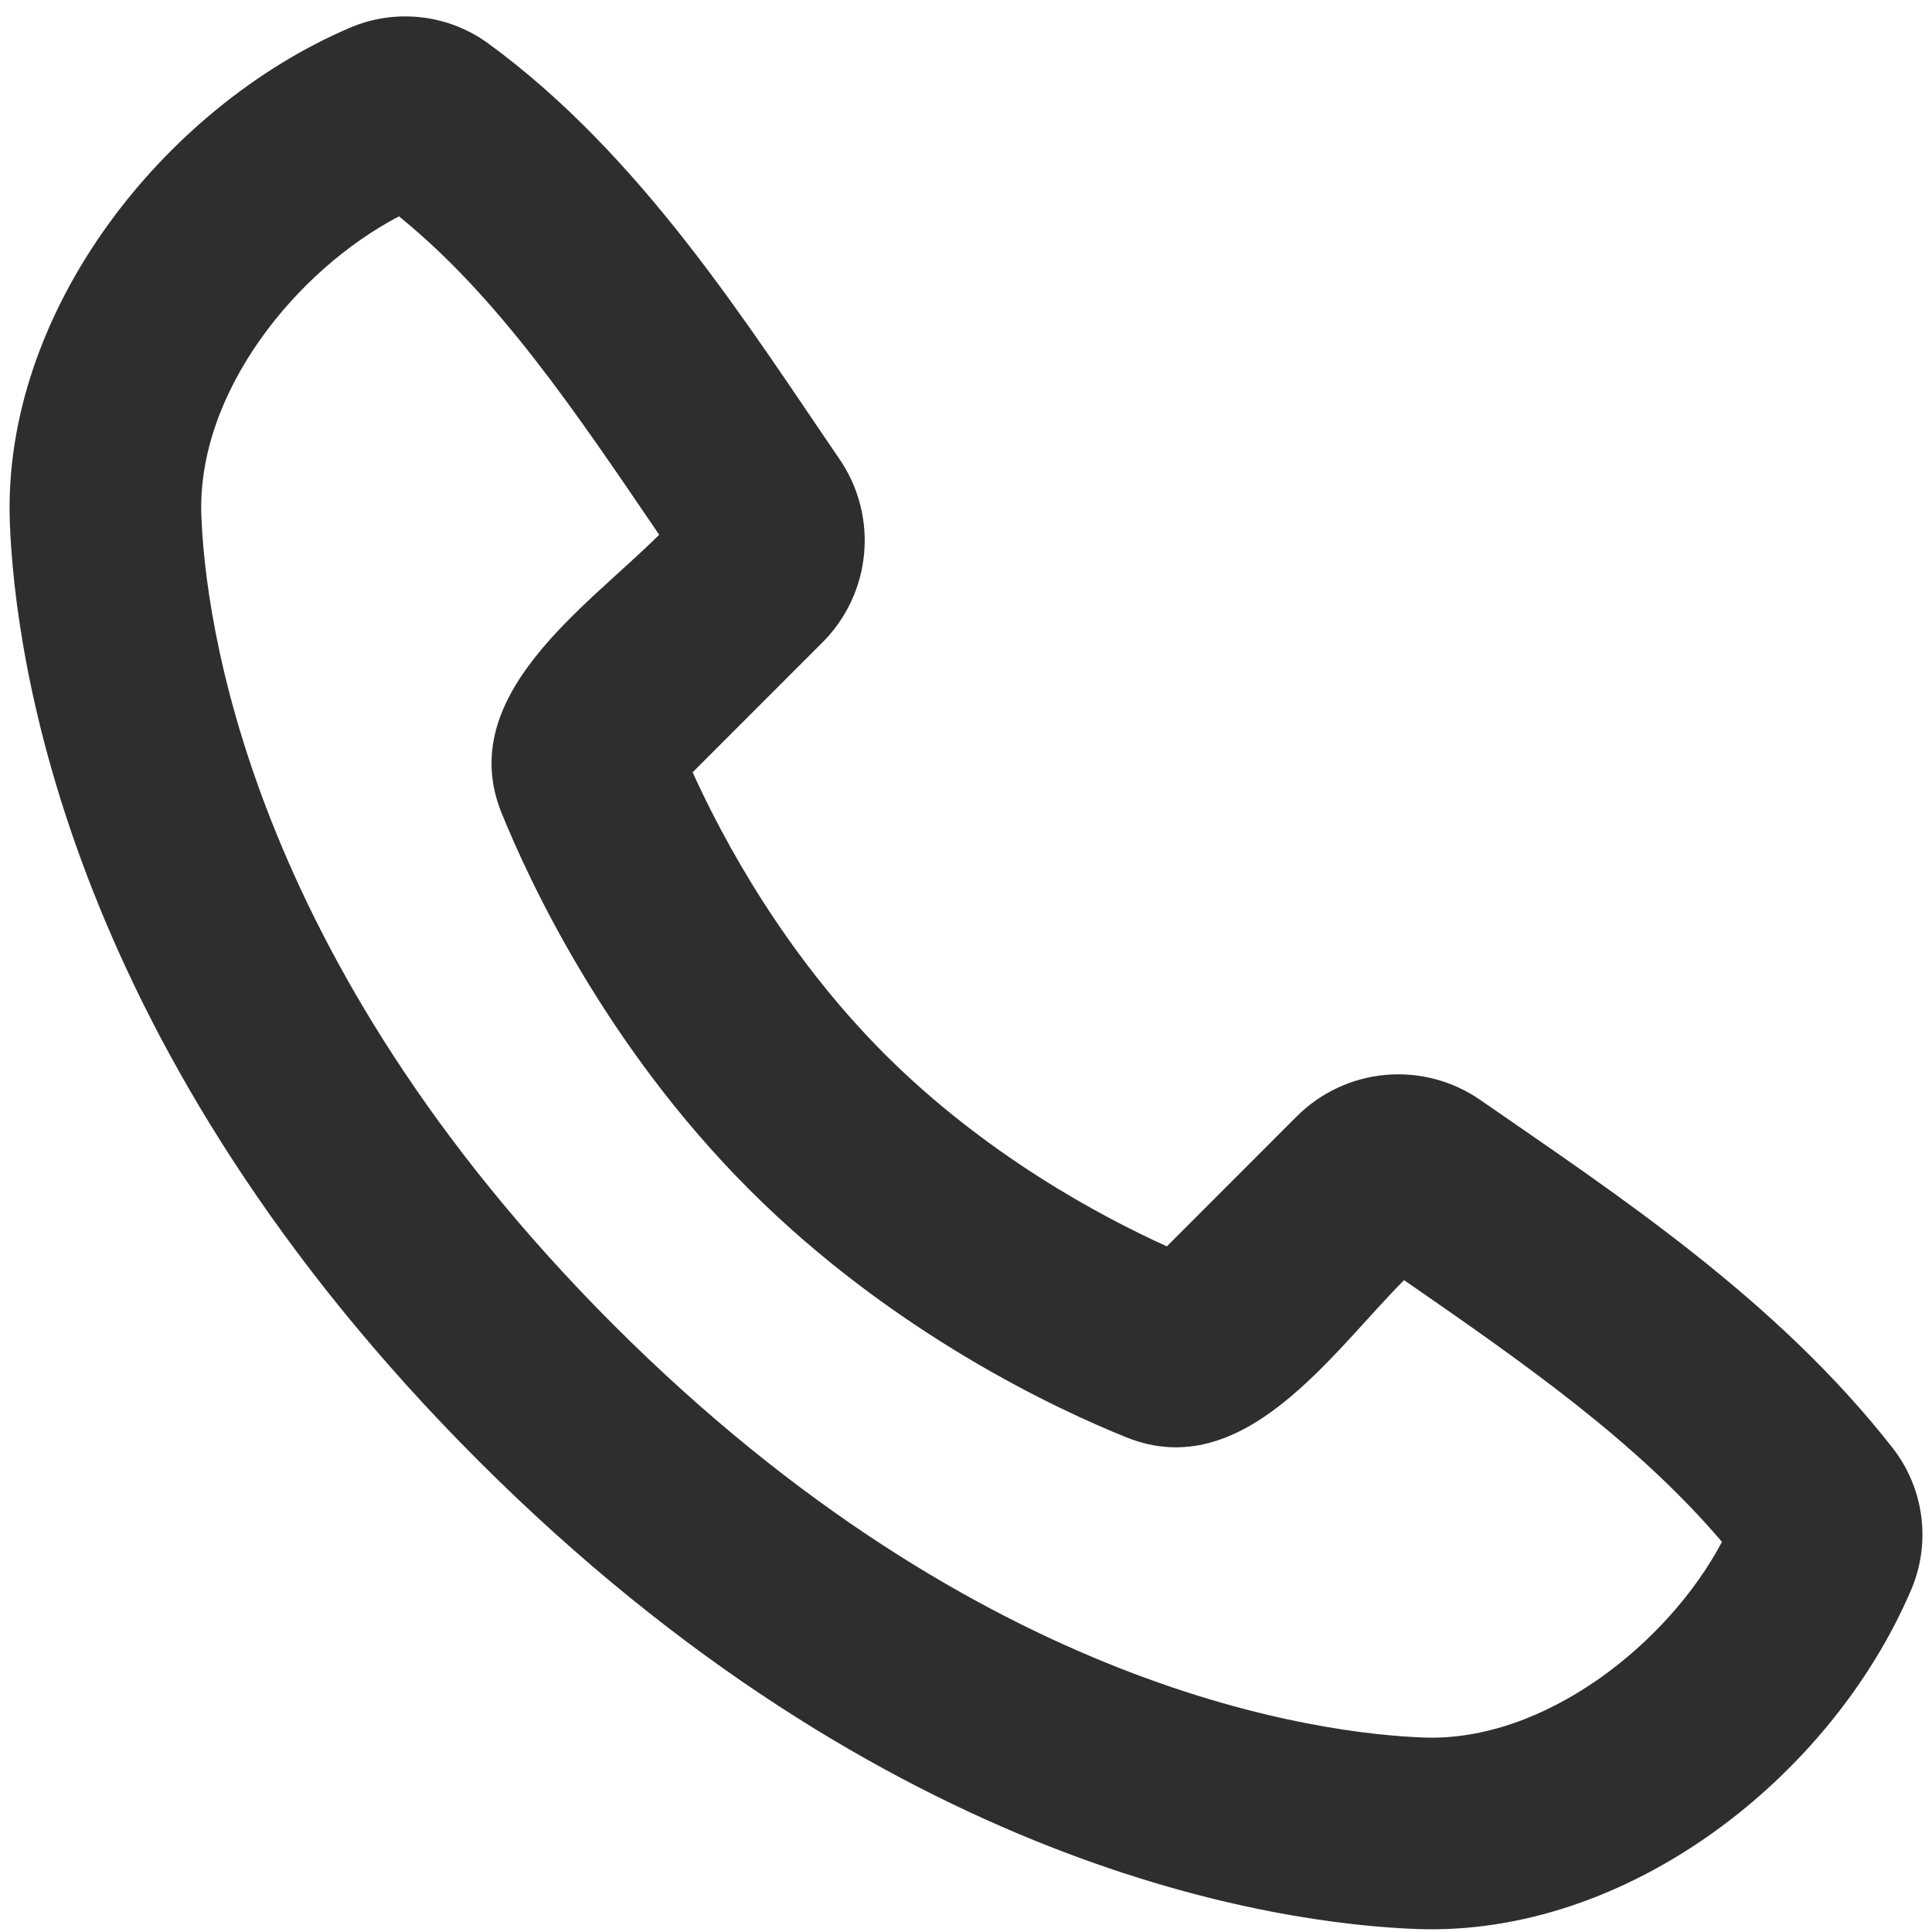 <svg width="101" height="101" viewBox="0 0 101 101" fill="none" xmlns="http://www.w3.org/2000/svg">
<path fill-rule="evenodd" clip-rule="evenodd" d="M32.092 69.277C51.35 88.53 69.195 90.638 74.434 90.834C80.764 91.064 87.225 85.896 90.02 80.604C85.562 75.376 79.758 71.32 73.402 66.923C69.651 70.669 65.028 77.629 58.872 75.135C55.371 73.728 46.727 69.747 39.174 62.191C31.621 54.635 27.64 45.997 26.222 42.502C23.728 36.338 30.71 31.706 34.461 27.955C30.064 21.496 26.077 15.542 20.858 11.311C15.489 14.115 10.29 20.524 10.526 26.939C10.721 32.177 12.83 50.018 32.092 69.277ZM74.063 100.844C66.851 100.578 46.411 97.754 25.005 76.357C3.604 54.955 0.784 34.525 0.514 27.309C0.113 16.313 8.537 5.632 18.269 1.461C19.441 0.955 20.724 0.762 21.993 0.902C23.262 1.042 24.472 1.509 25.506 2.257C33.56 8.131 39.114 17.029 43.887 24C44.88 25.449 45.335 27.2 45.173 28.949C45.011 30.698 44.243 32.336 43.001 33.579L36.209 40.374C37.787 43.854 40.997 49.853 46.256 55.111C51.515 60.368 57.515 63.578 61.001 65.156L67.787 58.365C69.034 57.118 70.679 56.349 72.435 56.193C74.191 56.036 75.947 56.502 77.394 57.509C84.506 62.437 92.86 67.91 98.95 75.706C99.76 76.747 100.275 77.987 100.441 79.295C100.608 80.603 100.42 81.932 99.897 83.142C95.705 92.922 85.097 101.249 74.063 100.844Z" fill="#2E2E2E"/>
</svg>

